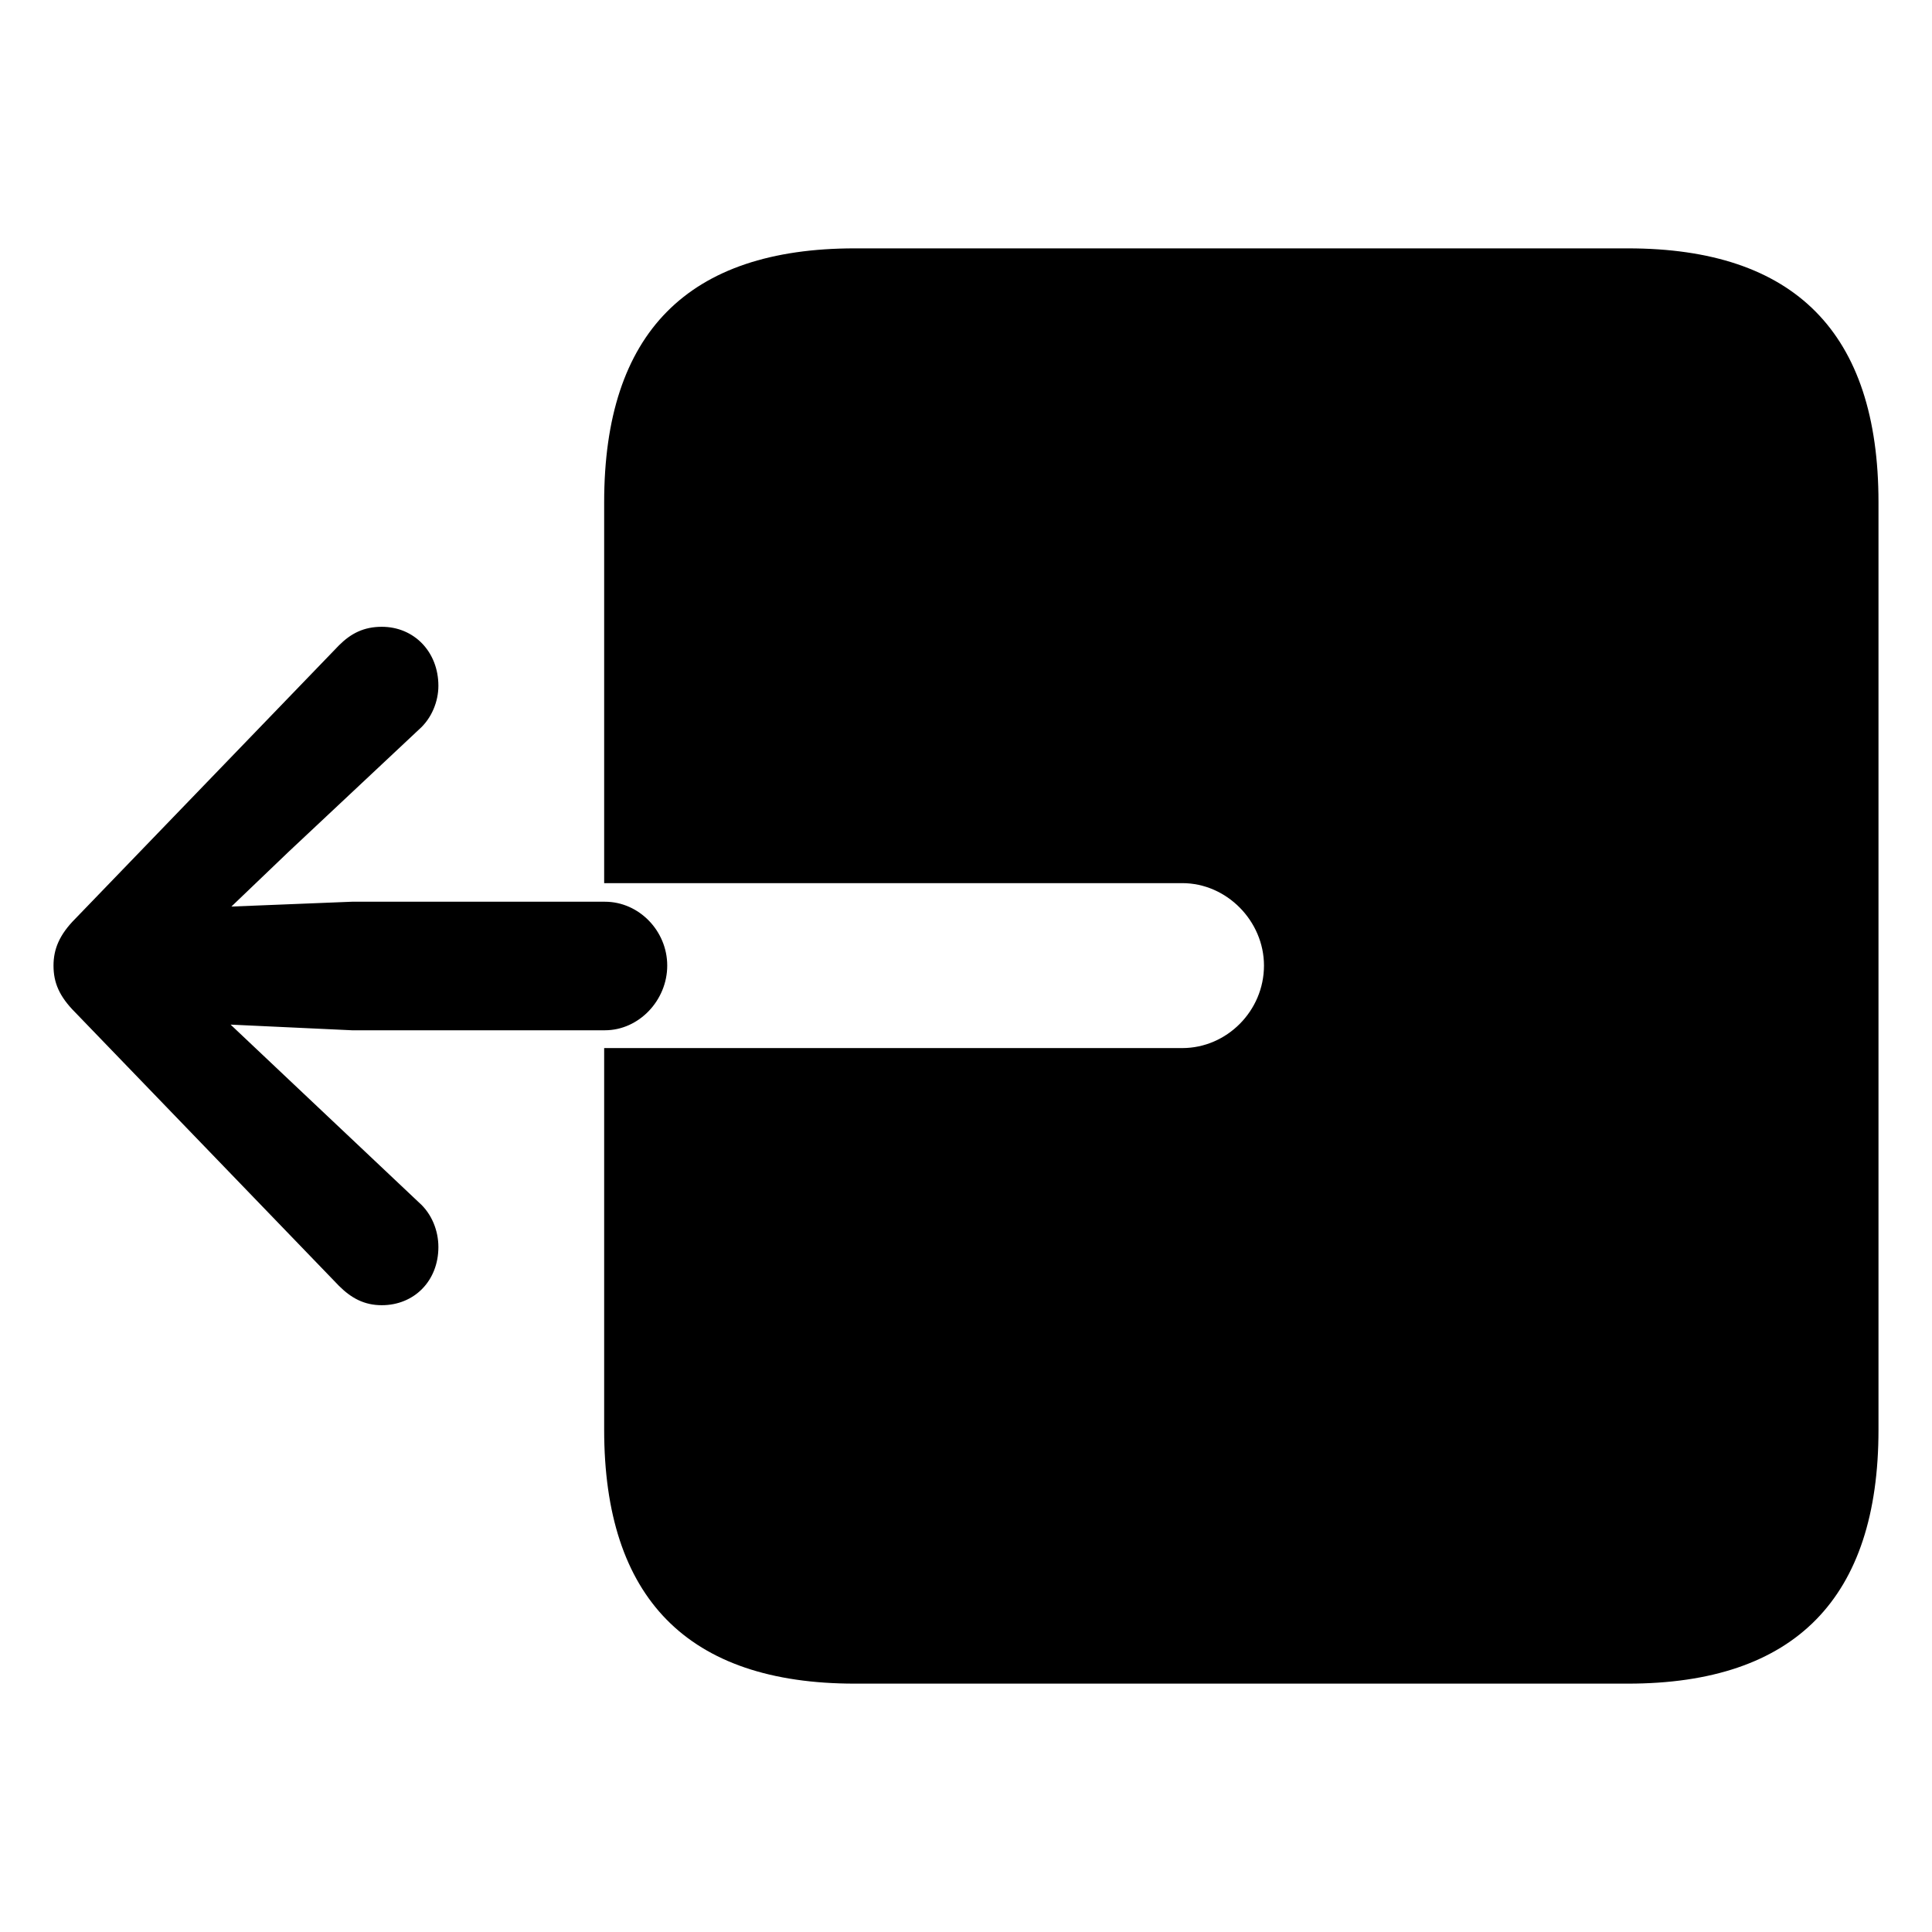 <svg xmlns="http://www.w3.org/2000/svg" width="56" height="56" viewBox="0 0 56 56">
  <path d="M18.34,20.988 C18.34,21.996 17.519,22.863 16.535,22.863 L9.199,22.863 L5.684,22.699 L7.371,24.293 L11.144,27.855 C11.519,28.184 11.707,28.676 11.707,29.145 C11.707,30.129 11.004,30.832 10.066,30.832 C9.551,30.832 9.176,30.621 8.824,30.27 L1.183,22.348 C0.715,21.879 0.551,21.48 0.551,20.988 C0.551,20.52 0.715,20.098 1.183,19.629 L8.824,11.707 C9.176,11.355 9.551,11.168 10.066,11.168 C11.004,11.168 11.707,11.895 11.707,12.879 C11.707,13.324 11.519,13.816 11.144,14.145 L7.371,17.684 L5.707,19.277 L9.199,19.137 L16.535,19.137 C17.519,19.137 18.34,19.98 18.34,20.988 Z M53.449,34.441 C53.449,39.316 51.035,41.801 46.184,41.801 L23.777,41.801 C18.926,41.801 16.512,39.316 16.512,34.441 L16.512,23.379 L33.269,23.379 C34.559,23.379 35.637,22.301 35.637,20.988 C35.637,19.699 34.559,18.598 33.269,18.598 L16.512,18.598 L16.512,7.559 C16.512,2.637 18.949,0.199 23.777,0.199 L46.184,0.199 C51.012,0.199 53.449,2.637 53.449,7.559 L53.449,34.441 Z" transform="translate(1 7)"/>
</svg>
